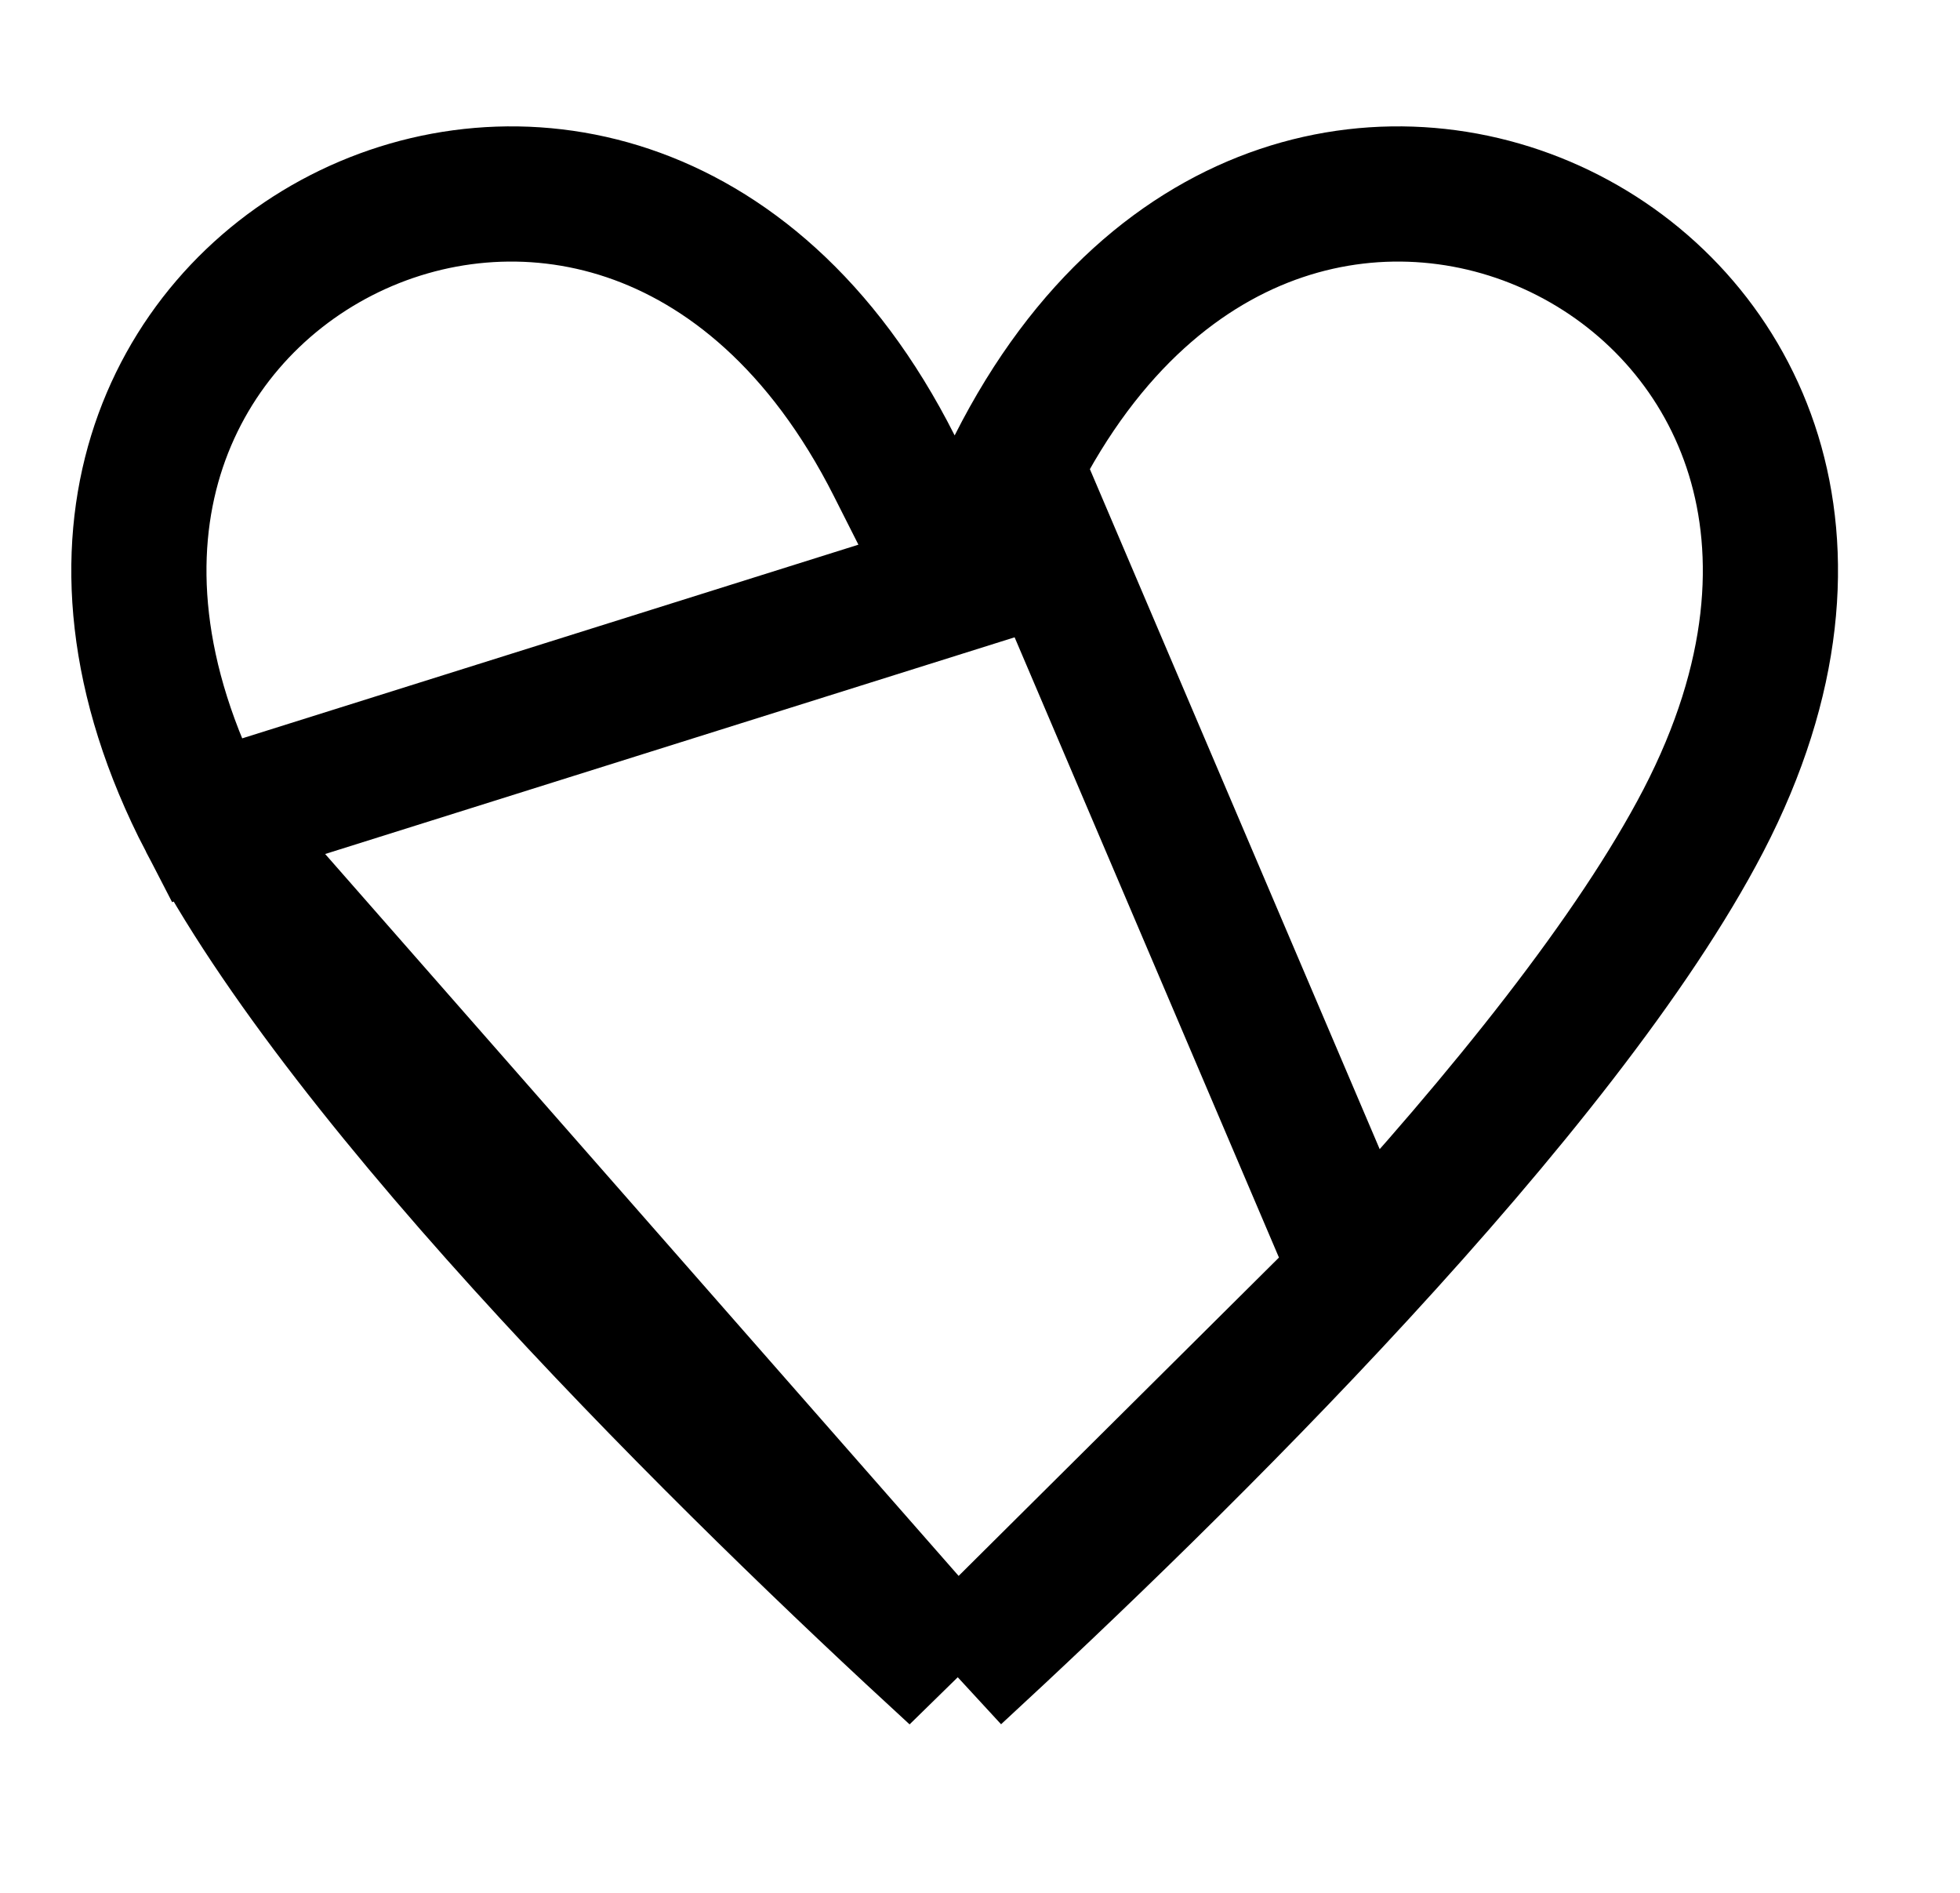 <svg width="29" height="28" viewBox="0 0 29 28" fill="none" xmlns="http://www.w3.org/2000/svg">
<path d="M14.125 8.658L13.232 6.891C12.168 4.784 10.728 3.636 9.293 3.153C7.847 2.666 6.326 2.826 5.049 3.48C3.772 4.134 2.754 5.274 2.305 6.734C1.86 8.183 1.952 10.03 3.047 12.139L14.125 8.658ZM14.125 8.658L15.018 6.891M14.125 8.658L15.018 6.891M15.018 6.891C16.082 4.784 17.522 3.636 18.957 3.153C20.403 2.666 21.924 2.826 23.201 3.48C24.478 4.134 25.496 5.274 25.945 6.734C26.39 8.183 26.298 10.03 25.203 12.139C24.175 14.116 22.245 16.513 20.109 18.834M15.018 6.891L20.109 18.834M20.109 18.834C18.01 21.116 15.771 23.262 14.134 24.771M20.109 18.834L14.134 24.771M14.134 24.771C12.489 23.263 10.245 21.116 8.143 18.834C6.005 16.513 4.075 14.115 3.047 12.139L14.134 24.771Z" stroke="black" stroke-width="2"/>
</svg>
